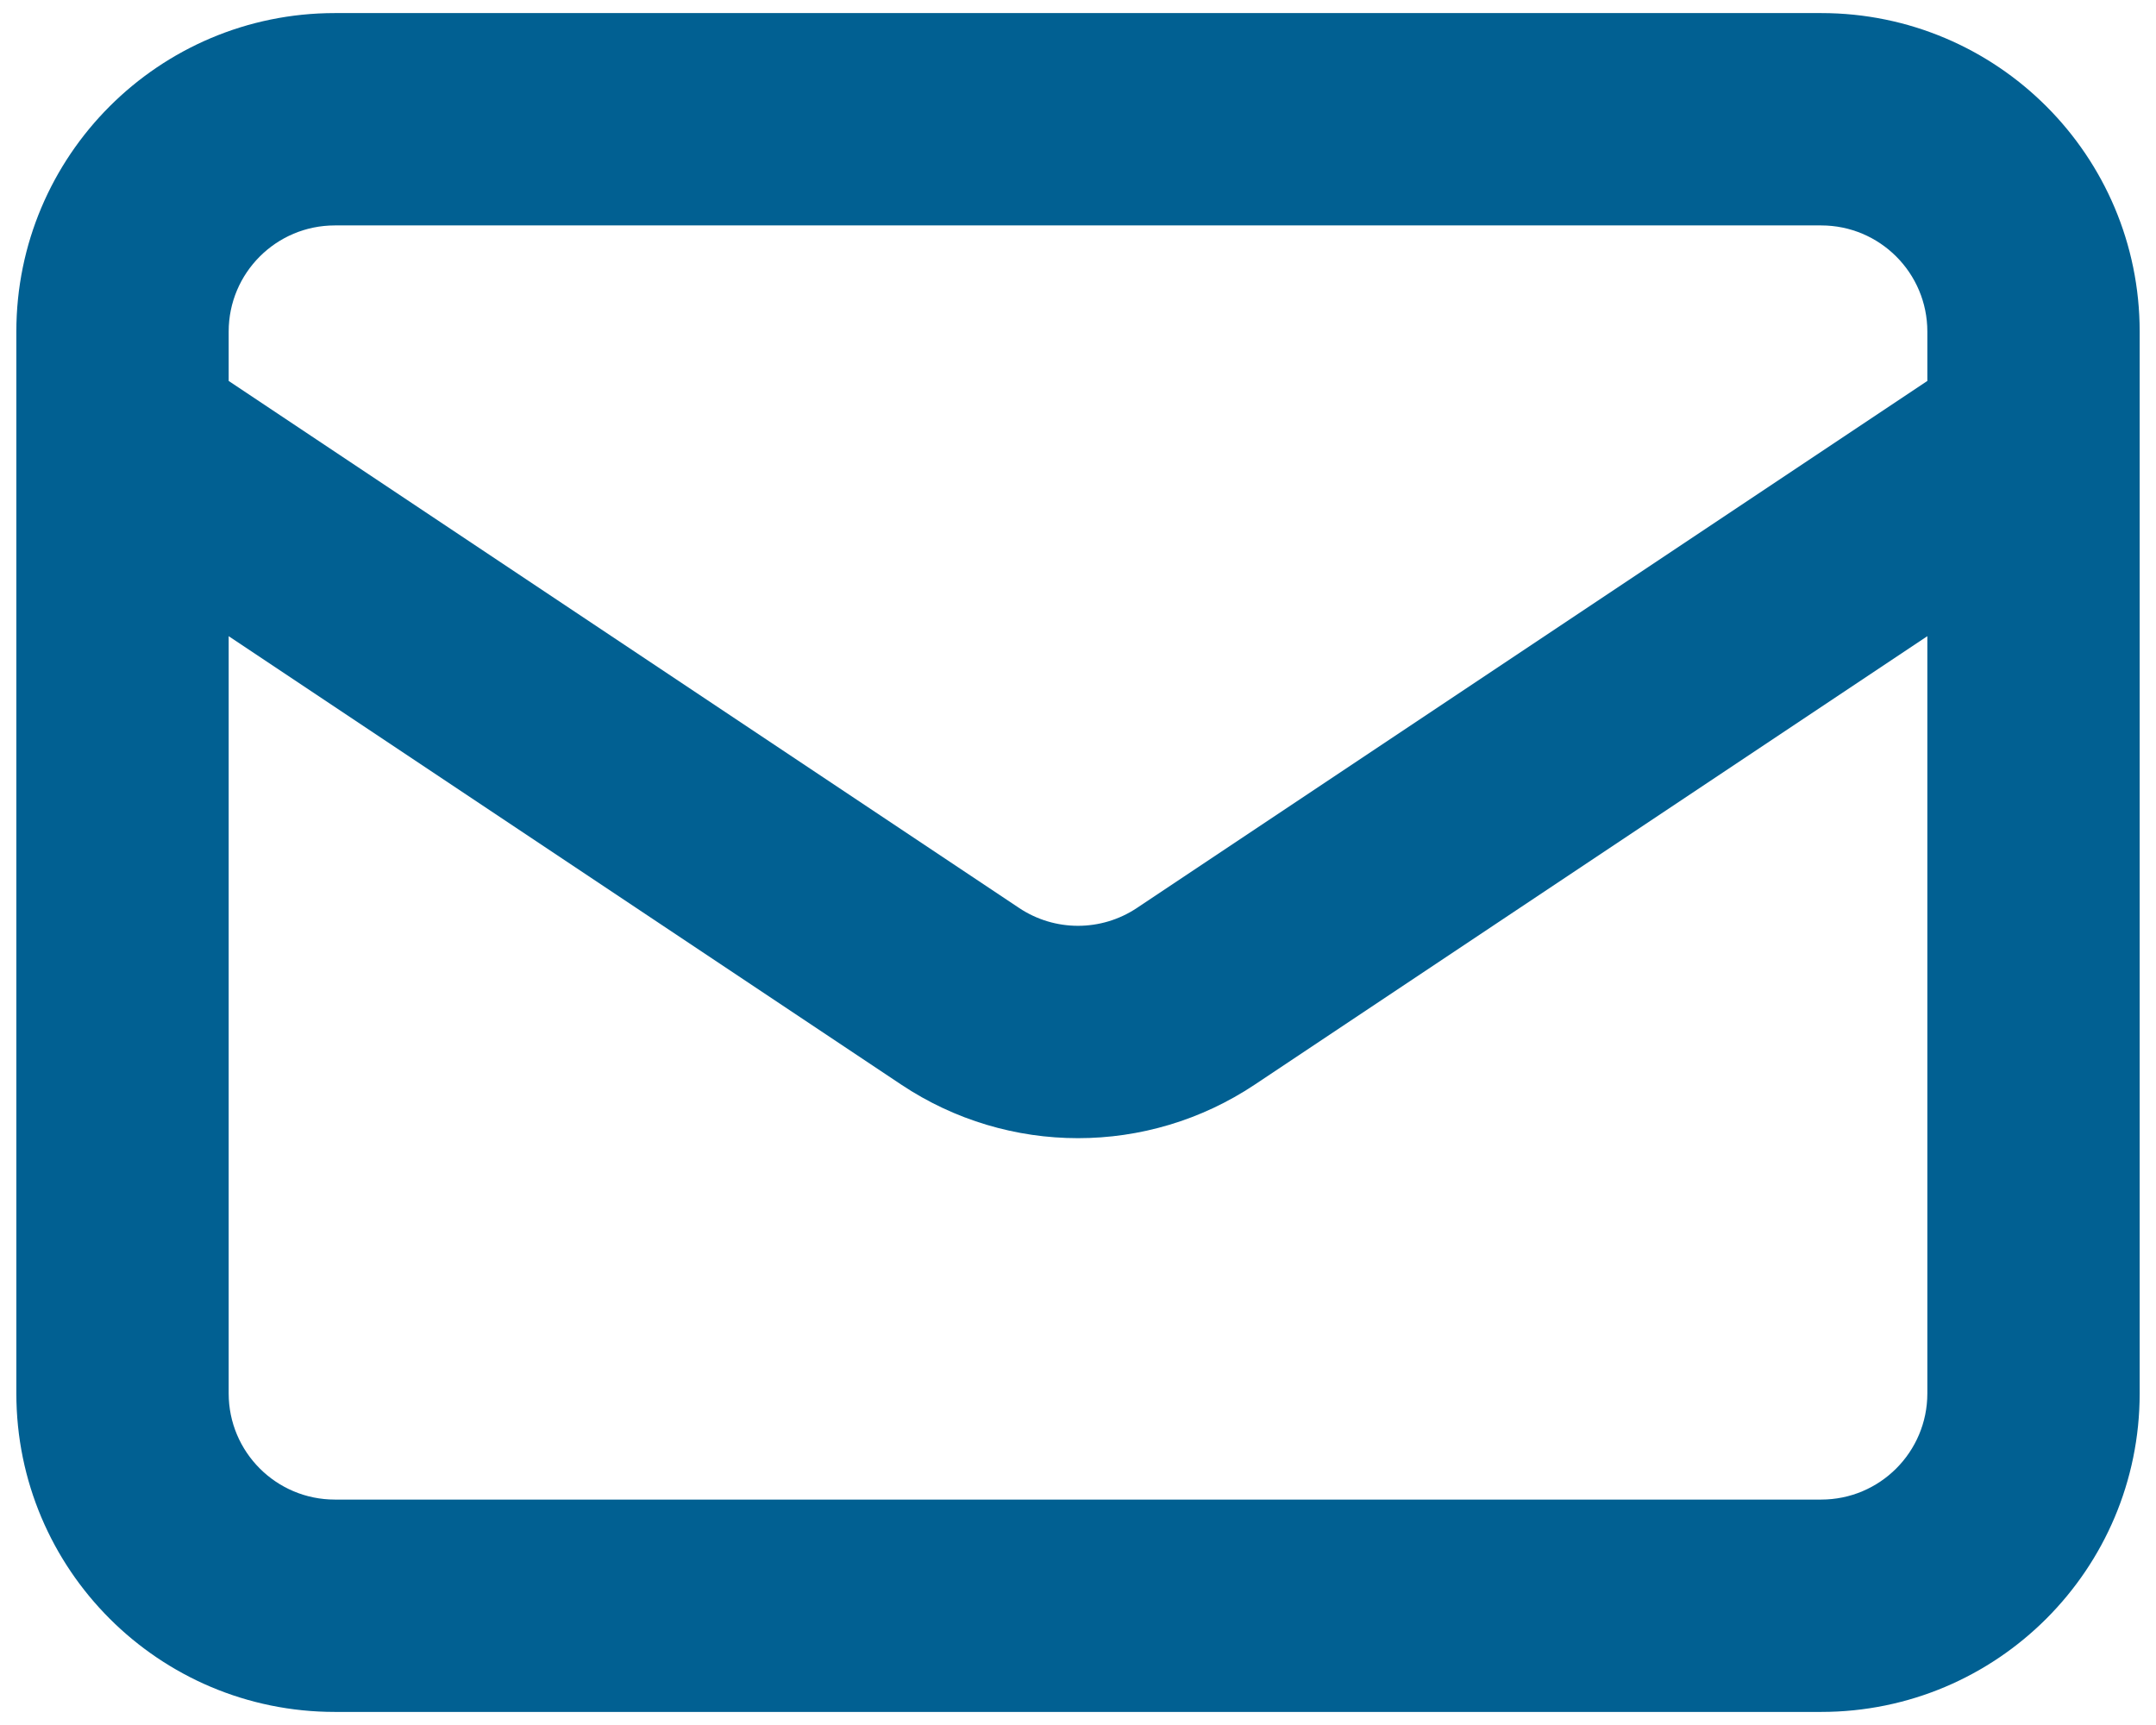 <svg width="110" height="88" viewBox="0 0 110 88" fill="none" xmlns="http://www.w3.org/2000/svg">
<path fill-rule="evenodd" clip-rule="evenodd" d="M0.834 16.916C0.834 7.942 8.109 0.667 17.084 0.667H92.917C101.892 0.667 109.167 7.942 109.167 16.916V22.249C109.168 22.302 109.168 22.355 109.167 22.407V71.083C109.167 80.058 101.892 87.333 92.917 87.333H17.084C8.109 87.333 0.834 80.058 0.834 71.083V22.407C0.833 22.355 0.833 22.302 0.834 22.249V16.916ZM11.667 32.454V71.083C11.667 74.075 14.092 76.5 17.084 76.5H92.917C95.909 76.5 98.334 74.075 98.334 71.083V32.454L64.014 55.334C58.556 58.973 51.445 58.973 45.986 55.334L11.667 32.454ZM98.334 19.434L58.005 46.32C56.185 47.533 53.815 47.533 51.996 46.32L11.667 19.434V16.916C11.667 13.925 14.092 11.5 17.084 11.5H92.917C95.909 11.5 98.334 13.925 98.334 16.916V19.434Z" fill="#016092"/>
</svg>
